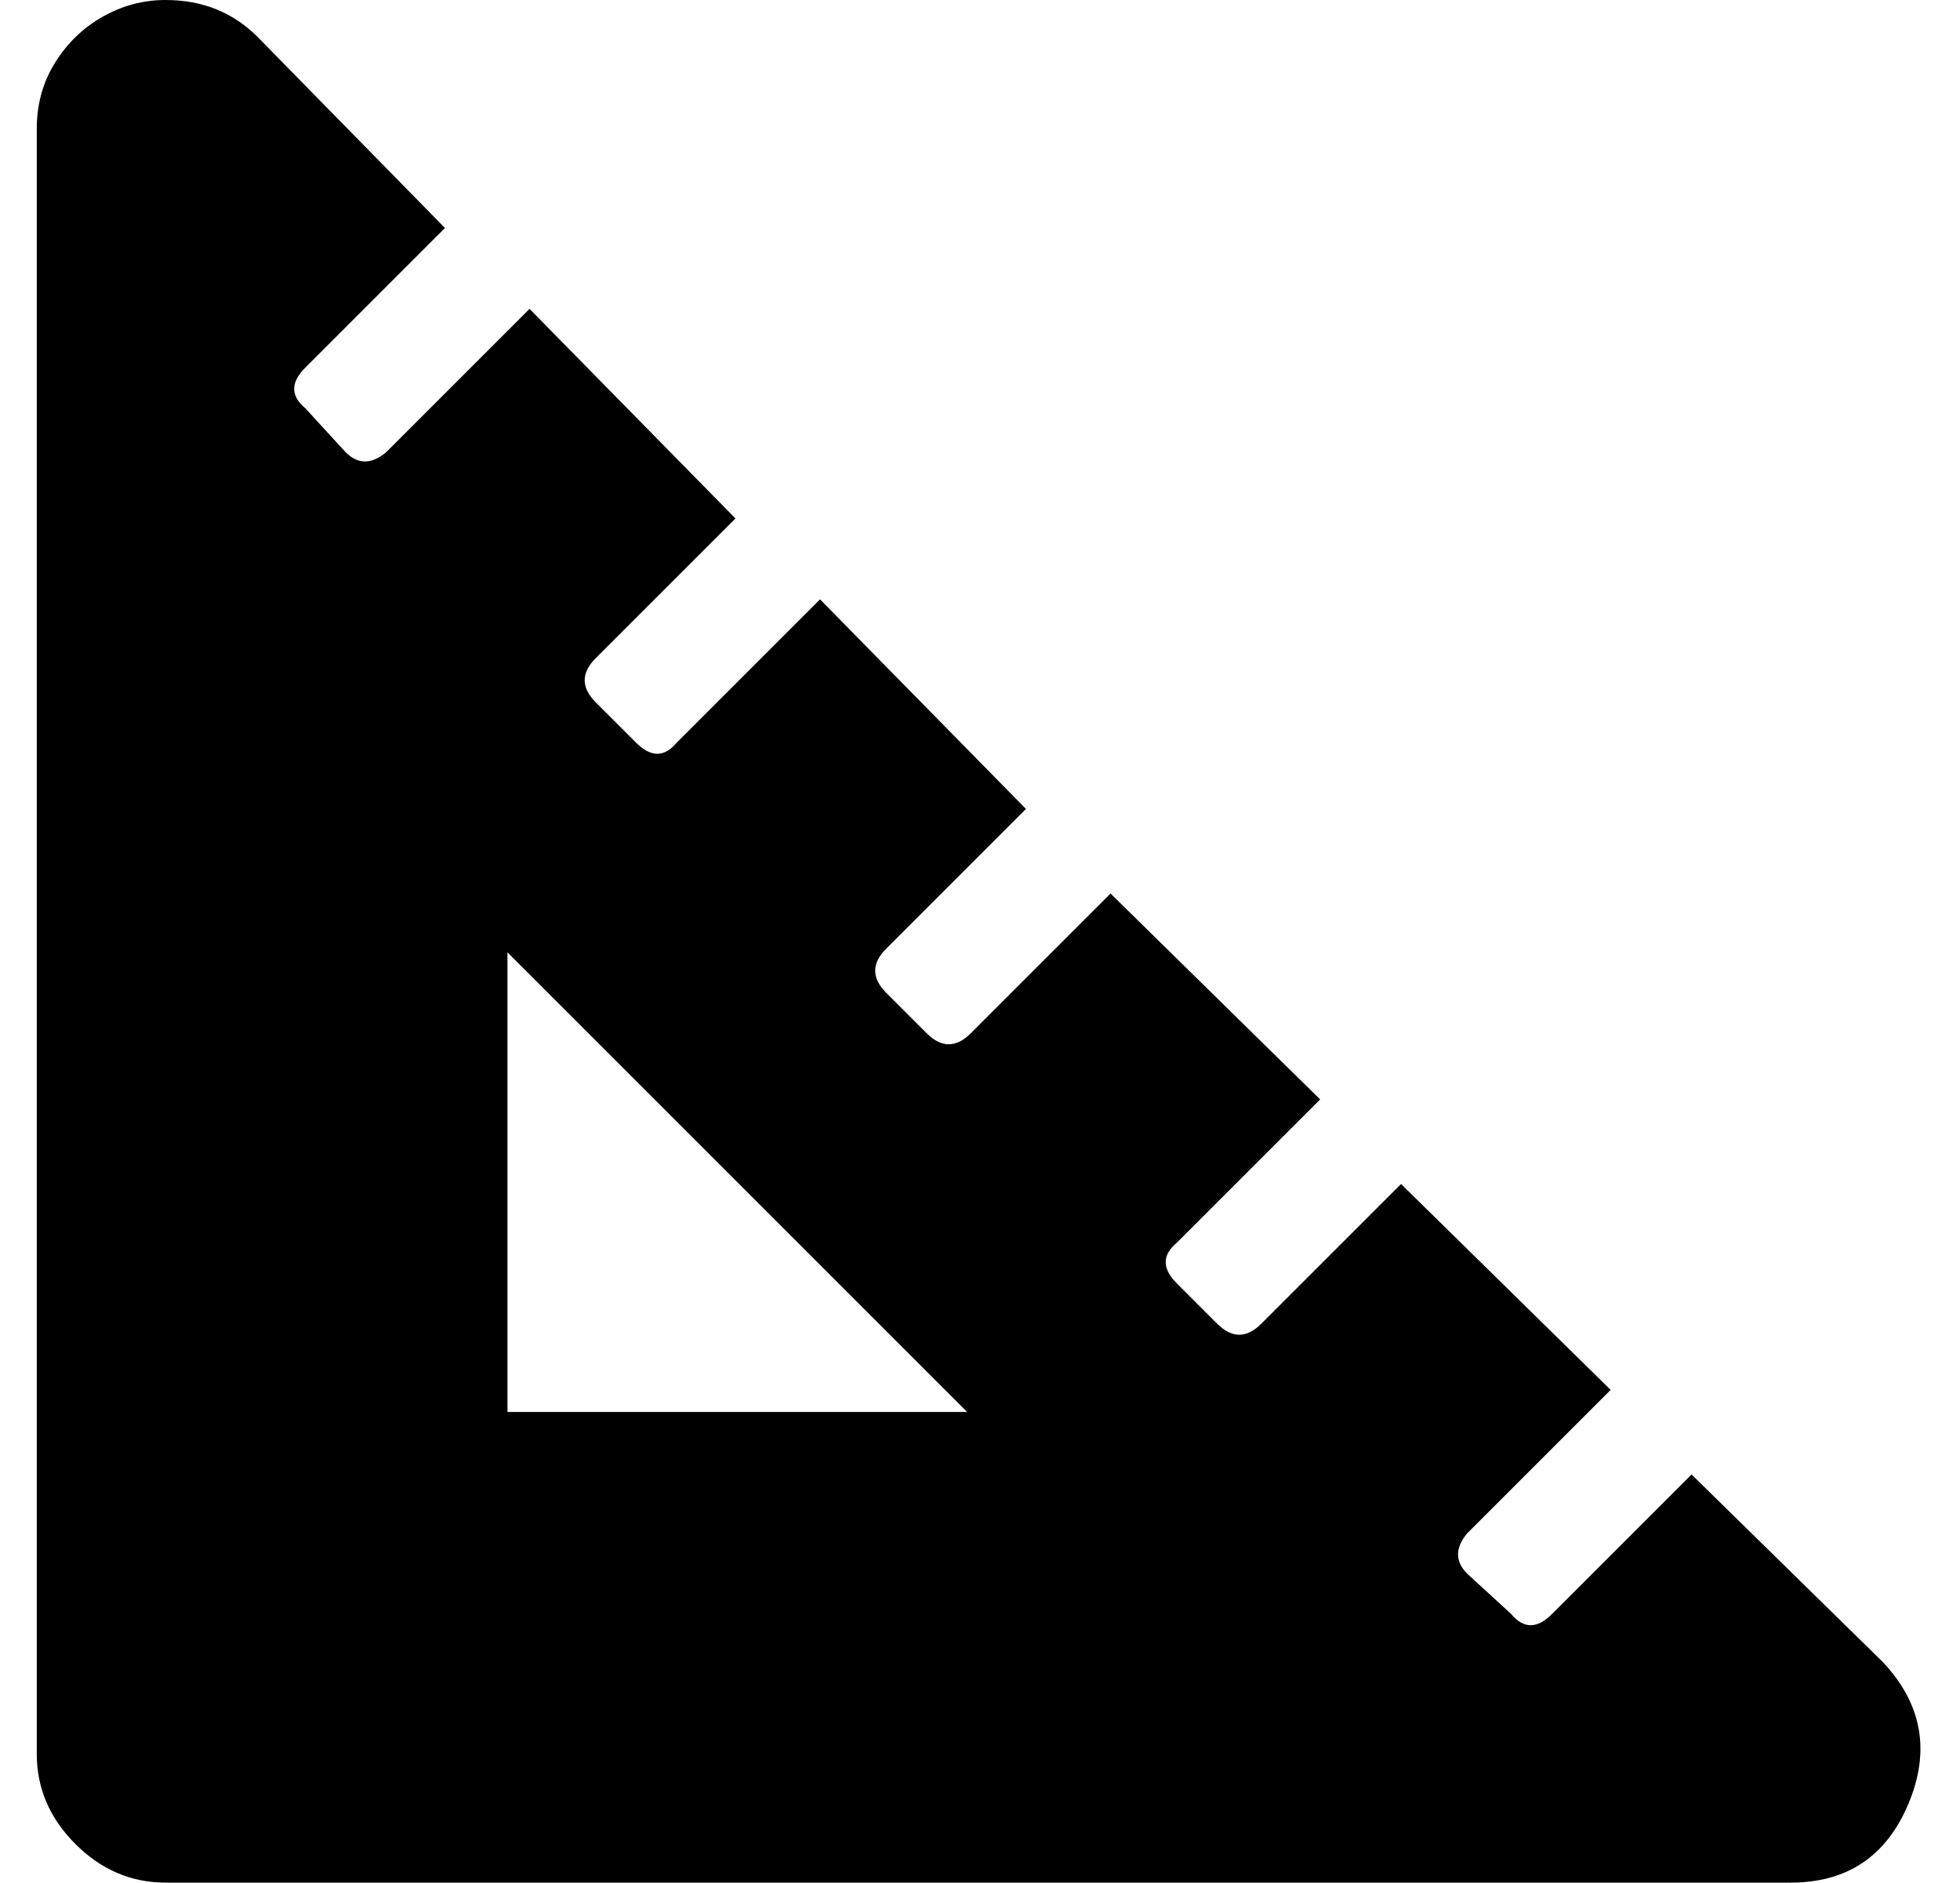 <?xml version="1.0" standalone="no"?>
<!DOCTYPE svg PUBLIC "-//W3C//DTD SVG 1.1//EN" "http://www.w3.org/Graphics/SVG/1.1/DTD/svg11.dtd" >
<svg xmlns="http://www.w3.org/2000/svg" xmlns:xlink="http://www.w3.org/1999/xlink" version="1.1" viewBox="-10 0 533 512">
   <path fill="currentColor"
d="M502 452q16 17 7 38.5t-32 21.5h-442q-14 0 -24.5 -10.5t-10.5 -24.5v-442q0 -10 5 -18t13 -12.5t17 -4.5q15 0 25 10l51 52l-38 38q-6 6 0 11l11 12q5 5 11 0l39 -39l56 57l-38 38q-6 6 0 12l11 11q6 6 11 0l39 -39l56 57l-38 38q-6 6 0 12l11 11q6 6 12 0l38 -38l57 56
l-39 39q-6 5 0 11l11 11q6 6 12 0l38 -38l57 56l-39 39q-5 6 0 11l12 11q5 6 11 0l38 -38zM128 384h125l-125 -125v125z" />
</svg>
